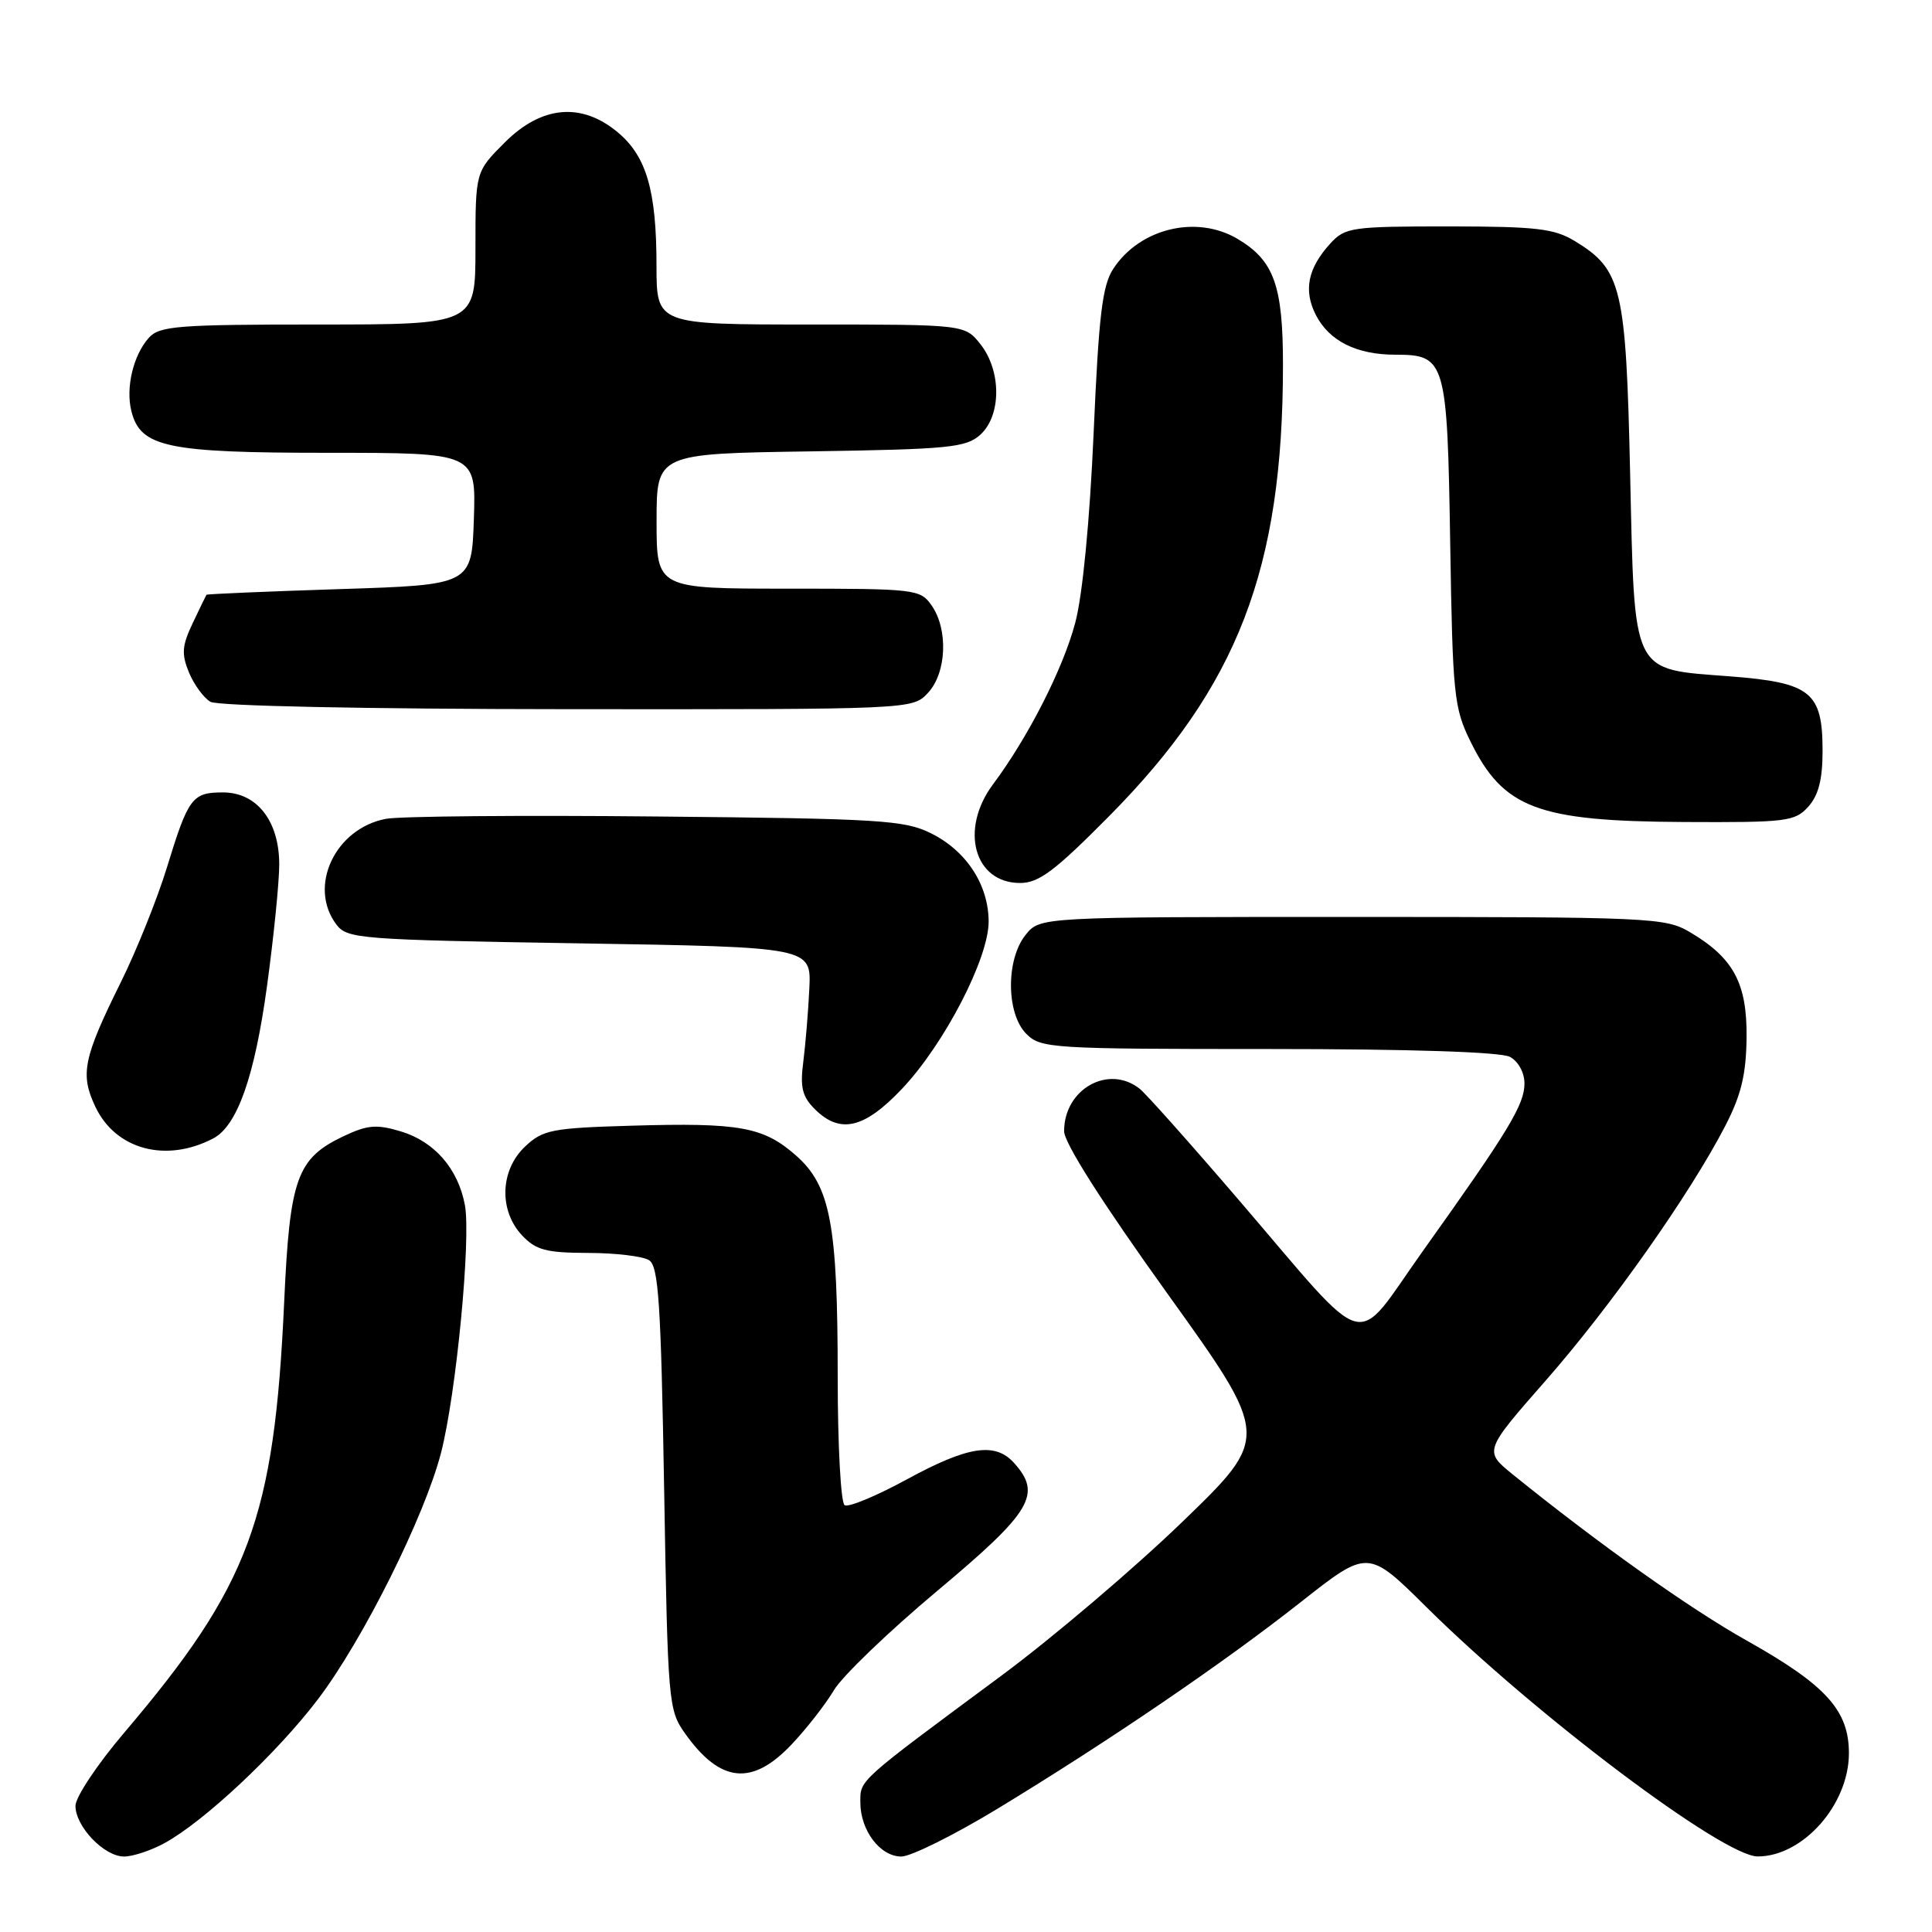 <?xml version="1.0" encoding="UTF-8" standalone="no"?>
<!DOCTYPE svg PUBLIC "-//W3C//DTD SVG 1.1//EN" "http://www.w3.org/Graphics/SVG/1.1/DTD/svg11.dtd" >
<svg xmlns="http://www.w3.org/2000/svg" xmlns:xlink="http://www.w3.org/1999/xlink" version="1.1" viewBox="0 0 256 256">
 <g >
 <path fill="currentColor"
d=" M 21.75 244.25 C 26.99 241.41 36.69 232.32 42.13 225.16 C 48.09 217.31 56.25 200.97 58.44 192.50 C 60.45 184.71 62.43 164.12 61.60 159.67 C 60.69 154.84 57.56 151.25 53.09 149.91 C 49.90 148.95 48.68 149.06 45.53 150.55 C 39.34 153.49 38.40 156.10 37.66 172.42 C 36.35 201.22 33.08 210.03 16.45 229.60 C 12.90 233.77 10.00 238.13 10.00 239.28 C 10.00 242.03 13.80 246.00 16.44 246.00 C 17.59 246.00 19.98 245.21 21.75 244.25 Z  M 132.12 239.70 C 146.97 230.68 162.12 220.36 172.38 212.27 C 181.26 205.27 181.26 205.27 189.04 212.98 C 203.46 227.26 228.36 246.00 232.91 245.99 C 238.91 245.98 244.98 239.12 244.99 232.33 C 245.00 226.64 241.97 223.29 231.46 217.39 C 223.92 213.16 211.93 204.65 200.47 195.39 C 196.62 192.27 196.62 192.27 204.85 182.89 C 213.49 173.04 223.96 158.18 228.61 149.18 C 230.72 145.10 231.37 142.38 231.43 137.50 C 231.51 130.28 229.70 126.92 223.90 123.50 C 220.65 121.59 218.70 121.50 179.16 121.50 C 137.82 121.50 137.82 121.50 135.91 123.86 C 133.27 127.12 133.32 134.32 136.00 137.00 C 137.91 138.91 139.33 139.00 168.07 139.00 C 186.88 139.00 198.86 139.39 200.07 140.04 C 201.18 140.63 202.00 142.12 202.00 143.56 C 202.00 146.37 199.92 149.81 188.57 165.72 C 179.16 178.93 181.89 179.68 164.14 159.00 C 157.77 151.57 151.87 144.95 151.03 144.28 C 146.90 140.99 141.00 144.29 141.00 149.89 C 141.00 151.43 146.03 159.34 154.66 171.37 C 168.32 190.40 168.32 190.40 156.66 201.66 C 150.24 207.86 139.48 217.00 132.75 221.99 C 113.53 236.22 114.00 235.80 114.00 238.82 C 114.00 242.54 116.62 246.00 119.43 246.00 C 120.70 246.00 126.41 243.16 132.12 239.70 Z  M 104.87 231.17 C 106.87 229.06 109.40 225.81 110.50 223.96 C 111.60 222.10 117.79 216.16 124.25 210.75 C 136.72 200.31 138.11 197.98 134.35 193.83 C 131.84 191.06 128.25 191.62 120.17 196.02 C 116.14 198.22 112.43 199.76 111.92 199.45 C 111.41 199.14 111.00 191.51 111.00 182.49 C 111.00 162.21 110.04 157.12 105.45 153.09 C 101.15 149.31 97.99 148.74 83.70 149.16 C 73.10 149.47 71.94 149.70 69.58 151.92 C 66.26 155.04 66.08 160.39 69.17 163.69 C 71.02 165.65 72.36 166.00 77.92 166.02 C 81.54 166.02 85.17 166.46 86.00 166.98 C 87.26 167.77 87.58 172.64 88.00 197.21 C 88.49 225.79 88.56 226.58 90.80 229.73 C 95.45 236.25 99.65 236.68 104.87 231.17 Z  M 28.25 150.85 C 31.44 149.18 33.74 142.65 35.38 130.66 C 36.27 124.15 37.00 116.90 37.00 114.55 C 37.00 108.79 34.04 105.00 29.55 105.00 C 25.46 105.00 24.96 105.67 22.10 115.00 C 20.83 119.12 18.11 125.90 16.06 130.05 C 11.02 140.22 10.59 142.33 12.64 146.66 C 15.33 152.33 22.00 154.12 28.25 150.85 Z  M 119.54 144.25 C 125.14 138.32 131.00 127.00 131.00 122.12 C 130.99 117.25 128.06 112.75 123.37 110.42 C 119.84 108.67 116.66 108.47 87.00 108.19 C 69.12 108.01 52.99 108.15 51.14 108.50 C 44.40 109.77 40.78 117.48 44.57 122.50 C 46.01 124.40 47.56 124.52 76.79 125.00 C 107.50 125.50 107.50 125.50 107.24 131.00 C 107.10 134.03 106.73 138.39 106.44 140.70 C 106.00 144.06 106.30 145.30 107.95 146.95 C 111.31 150.31 114.52 149.56 119.54 144.25 Z  M 146.98 108.13 C 164.02 90.91 170.00 75.38 170.00 48.33 C 170.00 37.80 168.80 34.50 163.96 31.64 C 158.54 28.44 151.03 30.25 147.52 35.61 C 146.06 37.83 145.59 41.78 144.91 57.41 C 144.40 69.00 143.45 78.85 142.48 82.50 C 140.88 88.57 136.25 97.67 131.57 103.94 C 127.13 109.90 129.08 117.00 135.16 117.00 C 137.66 117.00 139.76 115.42 146.98 108.13 Z  M 239.60 106.90 C 240.96 105.38 241.50 103.30 241.50 99.50 C 241.50 91.69 239.96 90.45 229.23 89.62 C 216.07 88.61 216.61 89.71 216.00 62.72 C 215.45 38.07 214.89 35.73 208.70 31.96 C 205.94 30.28 203.62 30.01 191.92 30.00 C 179.12 30.00 178.23 30.13 176.29 32.25 C 173.28 35.54 172.69 38.49 174.37 41.76 C 176.15 45.20 179.77 47.00 184.89 47.00 C 191.56 47.00 191.77 47.74 192.16 72.00 C 192.48 92.12 192.66 93.80 194.84 98.24 C 199.20 107.11 203.71 108.82 223.10 108.92 C 236.72 108.99 237.82 108.86 239.60 106.90 Z  M 122.96 91.81 C 125.43 89.17 125.67 83.40 123.44 80.22 C 121.94 78.07 121.34 78.00 104.44 78.00 C 87.00 78.00 87.00 78.00 87.00 69.06 C 87.00 60.11 87.00 60.11 107.40 59.81 C 125.80 59.53 128.00 59.31 129.90 57.60 C 132.69 55.06 132.71 49.17 129.93 45.63 C 127.85 43.00 127.85 43.00 107.43 43.00 C 87.00 43.00 87.00 43.00 86.99 35.25 C 86.99 25.29 85.68 20.75 81.89 17.56 C 77.08 13.52 71.78 13.98 66.88 18.88 C 63.00 22.76 63.00 22.76 63.00 32.88 C 63.00 43.00 63.00 43.00 42.15 43.00 C 23.57 43.00 21.14 43.19 19.73 44.75 C 17.66 47.05 16.63 51.38 17.41 54.48 C 18.61 59.26 22.09 60.00 43.49 60.00 C 63.08 60.00 63.08 60.00 62.79 68.75 C 62.50 77.50 62.50 77.50 45.00 78.06 C 35.38 78.37 27.44 78.71 27.36 78.81 C 27.29 78.91 26.46 80.61 25.53 82.58 C 24.11 85.57 24.03 86.65 25.04 89.11 C 25.71 90.72 26.99 92.47 27.88 92.99 C 28.83 93.55 48.35 93.95 75.21 93.97 C 120.92 94.00 120.92 94.00 122.96 91.81 Z "/>
</g>
</svg>